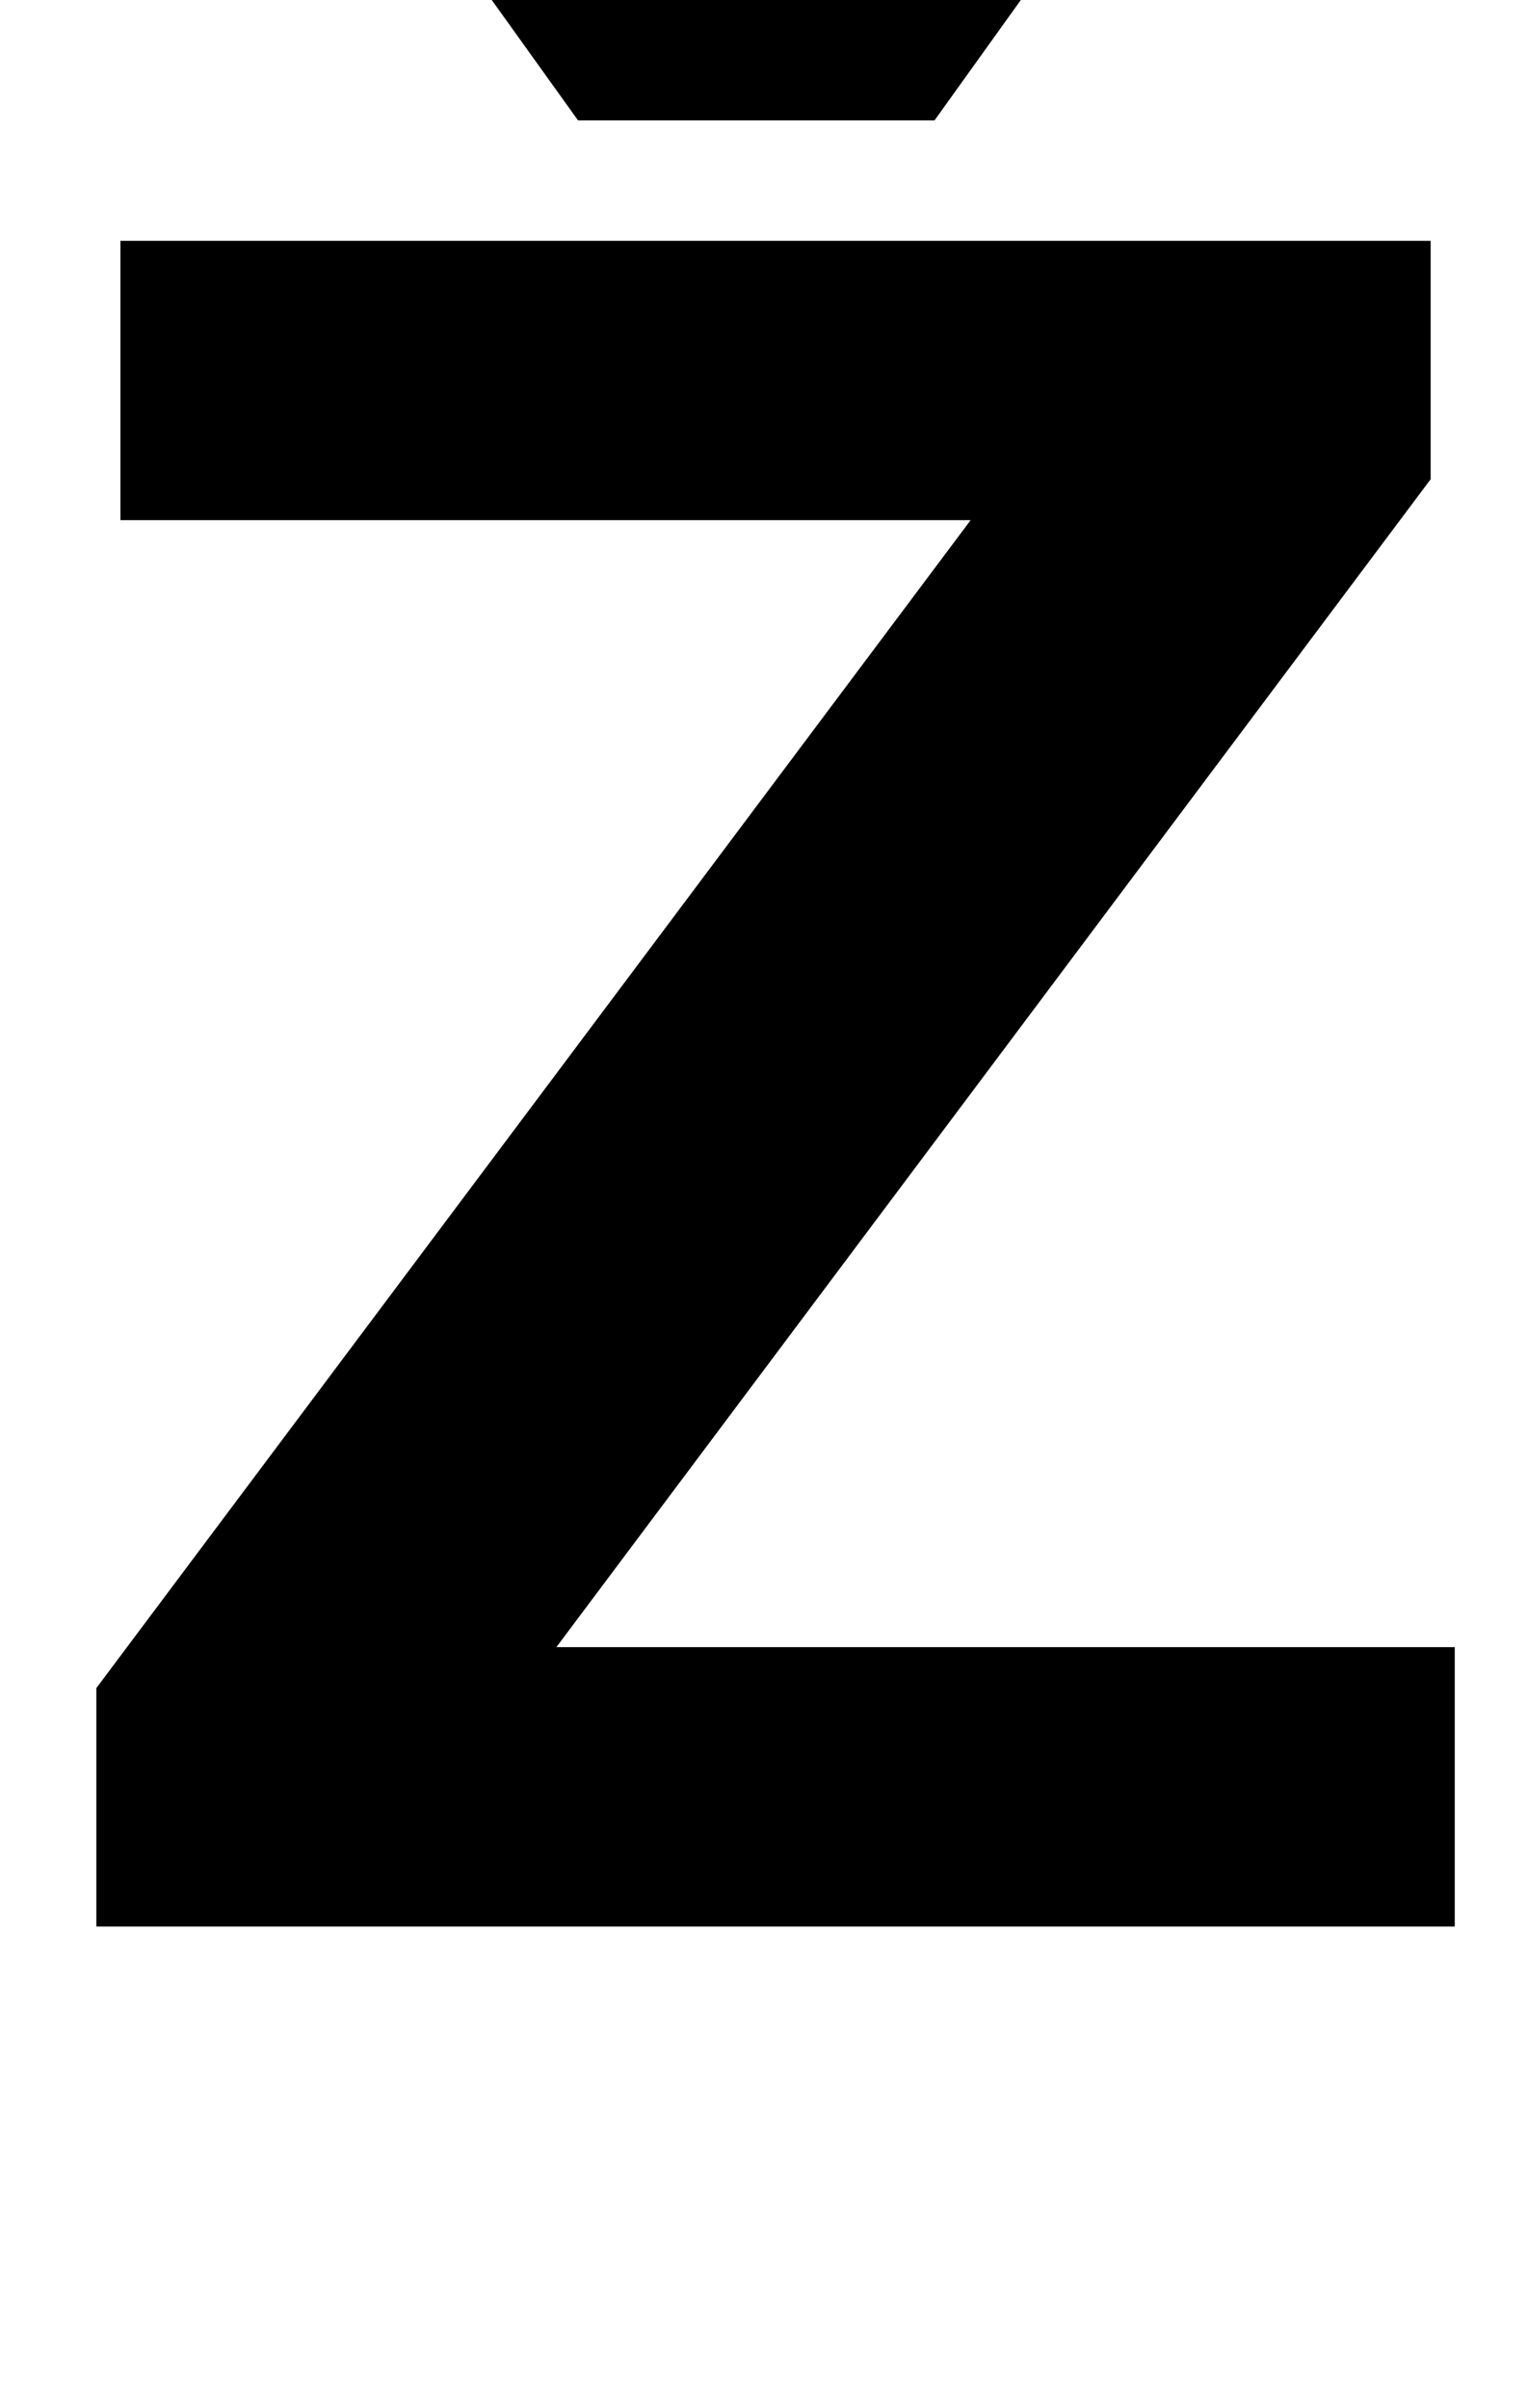 <?xml version="1.0" standalone="no"?>
<!DOCTYPE svg PUBLIC "-//W3C//DTD SVG 1.1//EN" "http://www.w3.org/Graphics/SVG/1.1/DTD/svg11.dtd" >
<svg xmlns="http://www.w3.org/2000/svg" xmlns:xlink="http://www.w3.org/1999/xlink" version="1.1" viewBox="-10 0 634 1000">
  <g transform="matrix(1 0 0 -1 0 800)">
   <path fill="currentColor"
d="M221 116h373v-116h-564v99l363 485h-353v116h544v-99zM464 870l-86 -120h-148l-86 120h101l59 -60l58 60h102z" />
  </g>

</svg>
